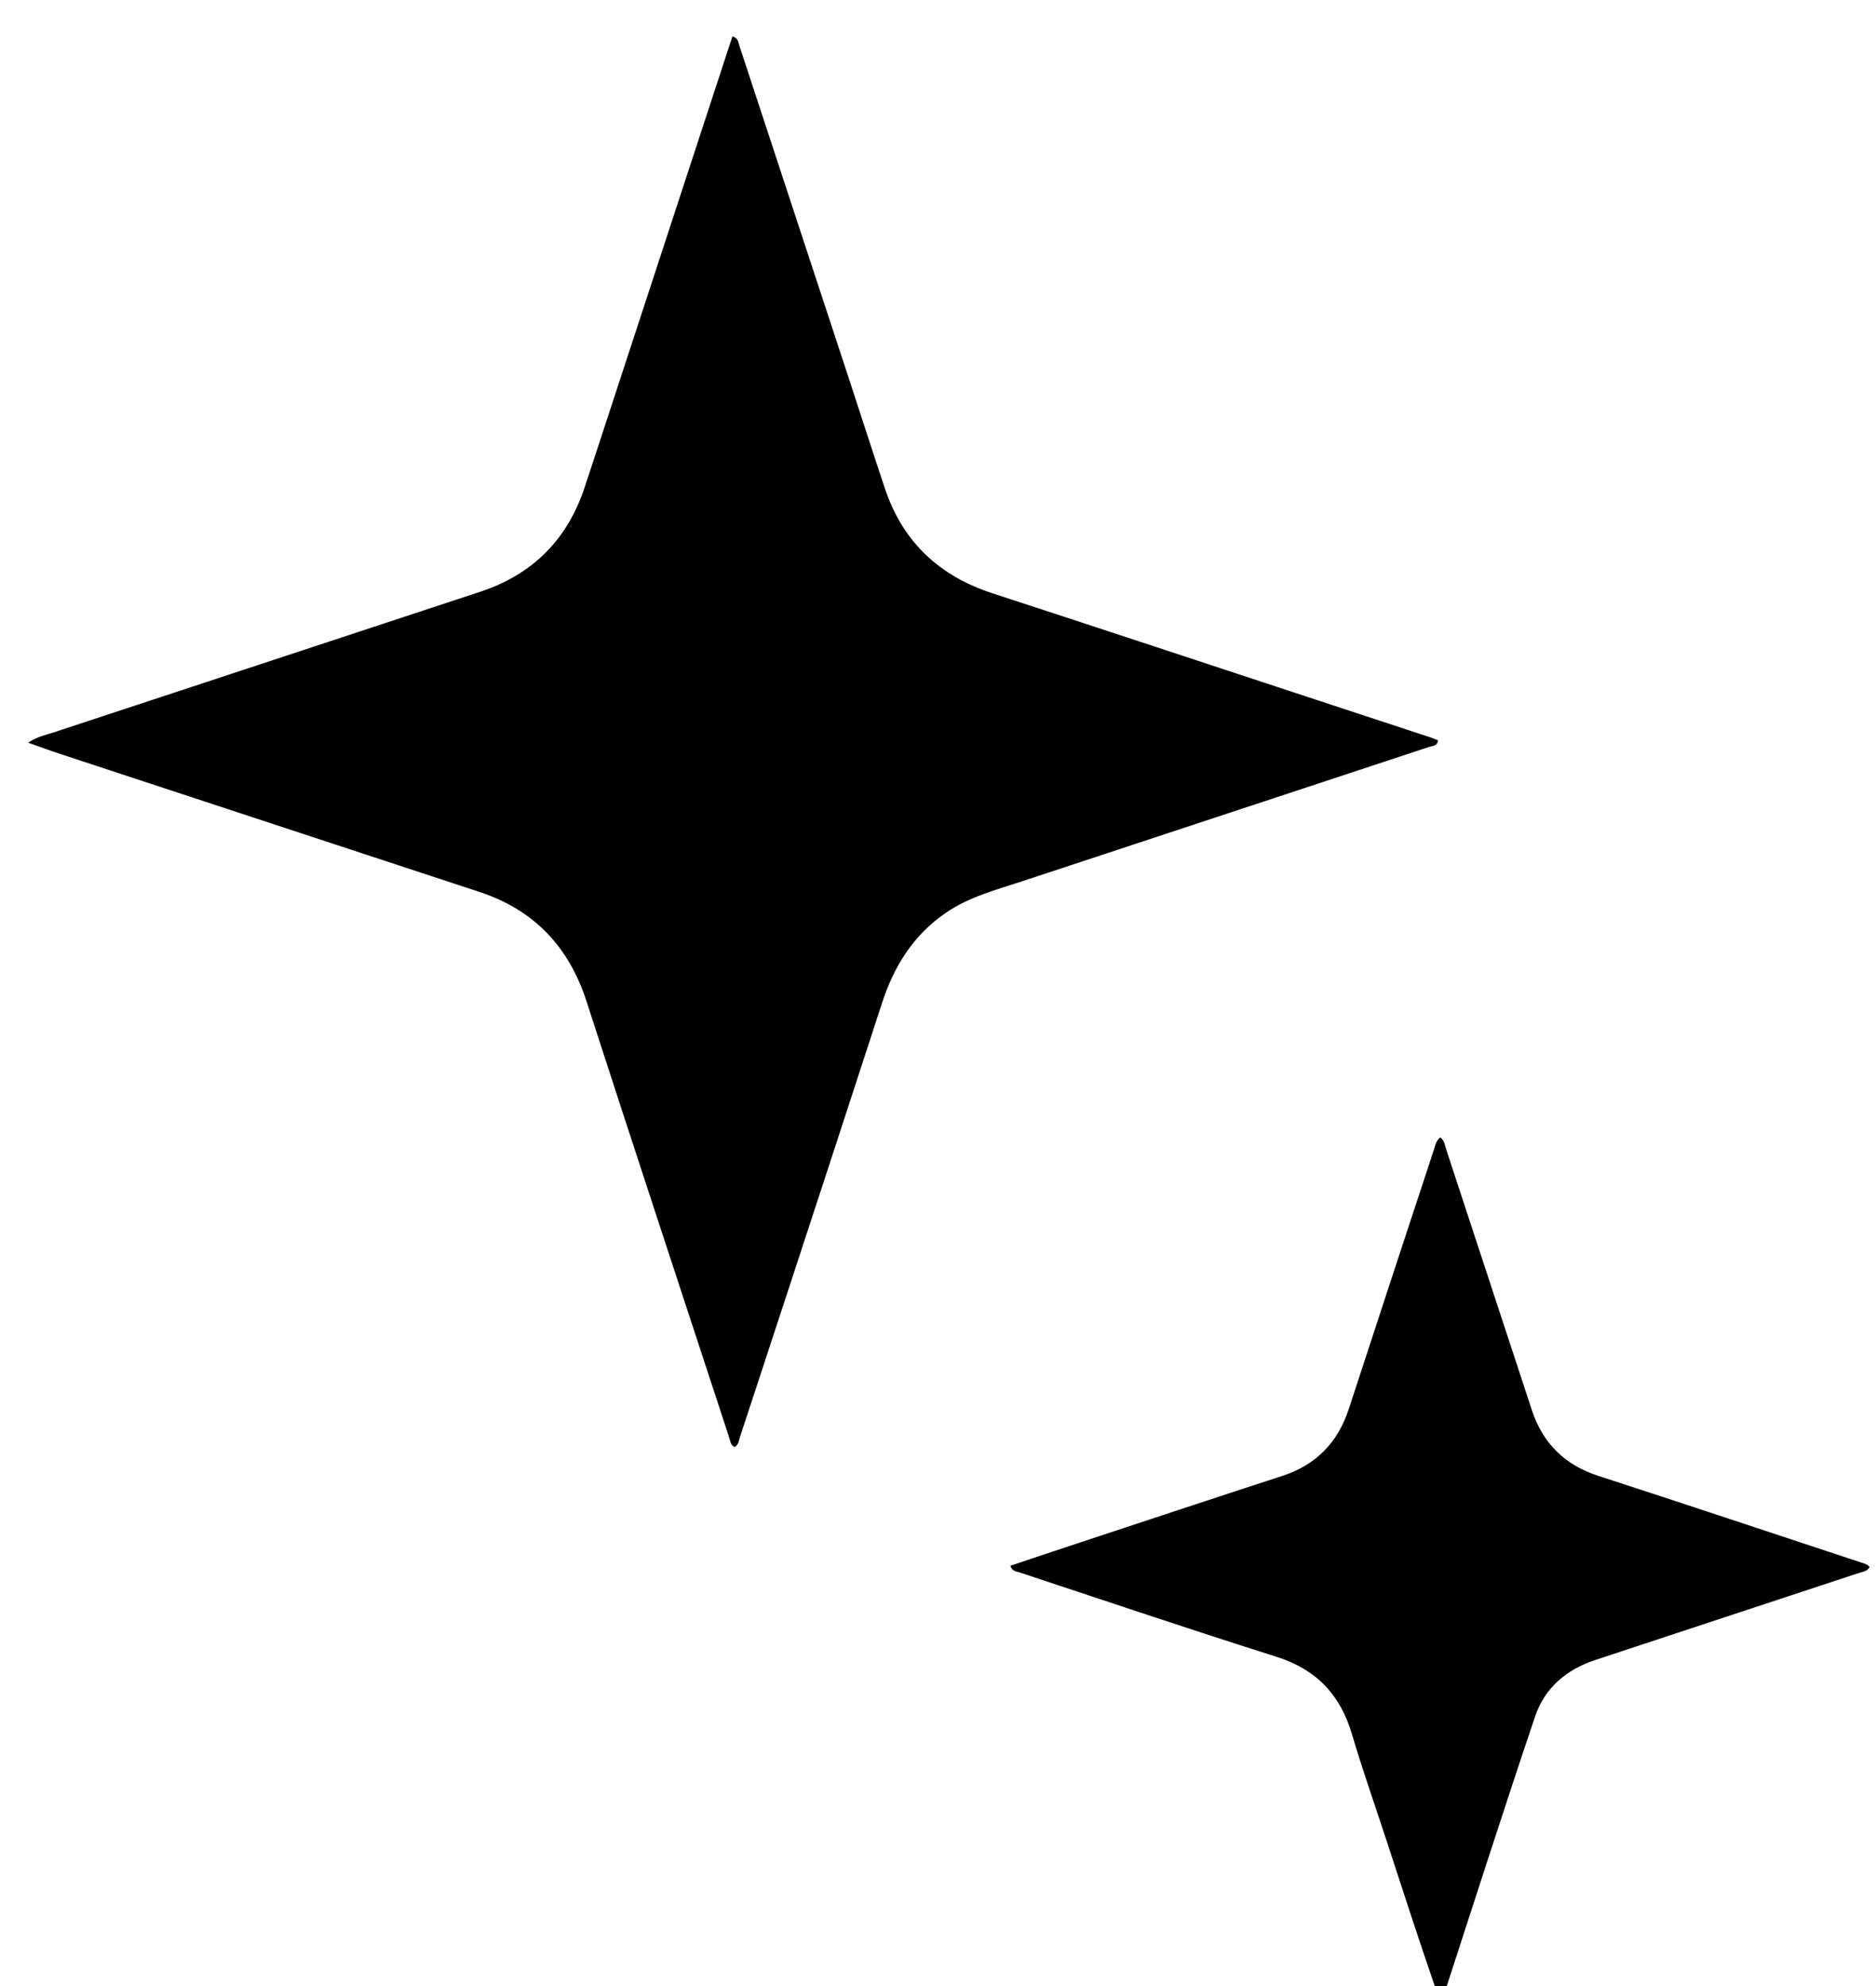 <svg version="1.1" id="Layer_1" xmlns="http://www.w3.org/2000/svg" xmlns:xlink="http://www.w3.org/1999/xlink" x="0px" y="0px"
	 width="100%" viewBox="0 0 816 864" enable-background="new 0 0 816 864" xml:space="preserve">
<path fill="#000000" opacity="1" stroke="none" 
	d="
M624.417,865 
	C617.058,843.644 610.13,822.284 603.171,800.934 
	C598.119,785.434 592.665,770.053 588.05,754.424 
	C582.97,737.219 572.533,726.231 555.186,720.746 
	C517.755,708.912 480.56,696.325 443.286,683.996 
	C441.978,683.563 440.203,683.611 439.492,681.163 
	C447.925,678.339 456.345,675.485 464.787,672.698 
	C495.753,662.47 526.699,652.179 557.711,642.089 
	C572.481,637.283 581.923,627.556 586.709,612.868 
	C598.922,575.383 611.278,537.945 623.588,500.491 
	C624.25,498.475 624.585,496.271 626.465,494.786 
	C628.379,496.281 628.559,498.56 629.212,500.543 
	C641.596,538.142 653.922,575.76 666.282,613.366 
	C671.029,627.808 680.517,637.279 695.142,642.03 
	C733.284,654.419 771.322,667.125 809.401,679.708 
	C810.765,680.158 812.229,680.452 813.237,681.689 
	C812.102,683.759 810.102,683.784 808.464,684.326 
	C770.24,696.972 732.001,709.57 693.772,722.197 
	C681.321,726.31 671.915,734.328 667.752,746.64 
	C654.54,785.722 641.994,825.028 629.095,864.624 
	C627.611,865 626.222,865 624.417,865 
z"/>
<path fill="#000000" opacity="1" stroke="none" 
	d="
M260.386,193.542 
	C279.872,134.074 299.216,74.975 318.581,15.812 
	C321.285,16.671 321.17,18.57 321.65,20.026 
	C337.528,68.231 353.386,116.442 369.232,164.658 
	C374.478,180.62 379.594,196.626 384.926,212.559 
	C392.678,235.724 408.527,250.549 431.661,258.1 
	C478.493,273.384 525.256,288.878 572.047,304.283 
	C588.808,309.801 605.572,315.309 622.33,320.837 
	C623.415,321.195 624.458,321.68 625.511,322.102 
	C625.194,324.633 623.101,324.453 621.729,324.906 
	C562.793,344.4 503.827,363.802 444.891,383.291 
	C433.389,387.094 421.599,390.104 411.348,397.149 
	C397.215,406.862 388.84,420.377 383.651,436.361 
	C370.239,477.674 356.696,518.945 343.189,560.227 
	C336.099,581.896 328.981,603.557 321.846,625.212 
	C321.341,626.746 321.264,628.557 319.565,629.513 
	C317.744,628.736 317.673,626.883 317.184,625.389 
	C296.446,562.142 275.608,498.926 255.111,435.601 
	C247.412,411.816 232.277,395.831 208.52,388.016 
	C147.819,368.046 87.119,348.071 26.426,328.077 
	C21.947,326.602 17.525,324.955 12.217,323.085 
	C16.392,320.381 20.022,319.714 23.44,318.586 
	C85.238,298.18 147.055,277.828 208.861,257.444 
	C231.658,249.925 246.811,234.734 254.325,211.933 
	C256.304,205.928 258.271,199.919 260.386,193.542 
z"/>
</svg>